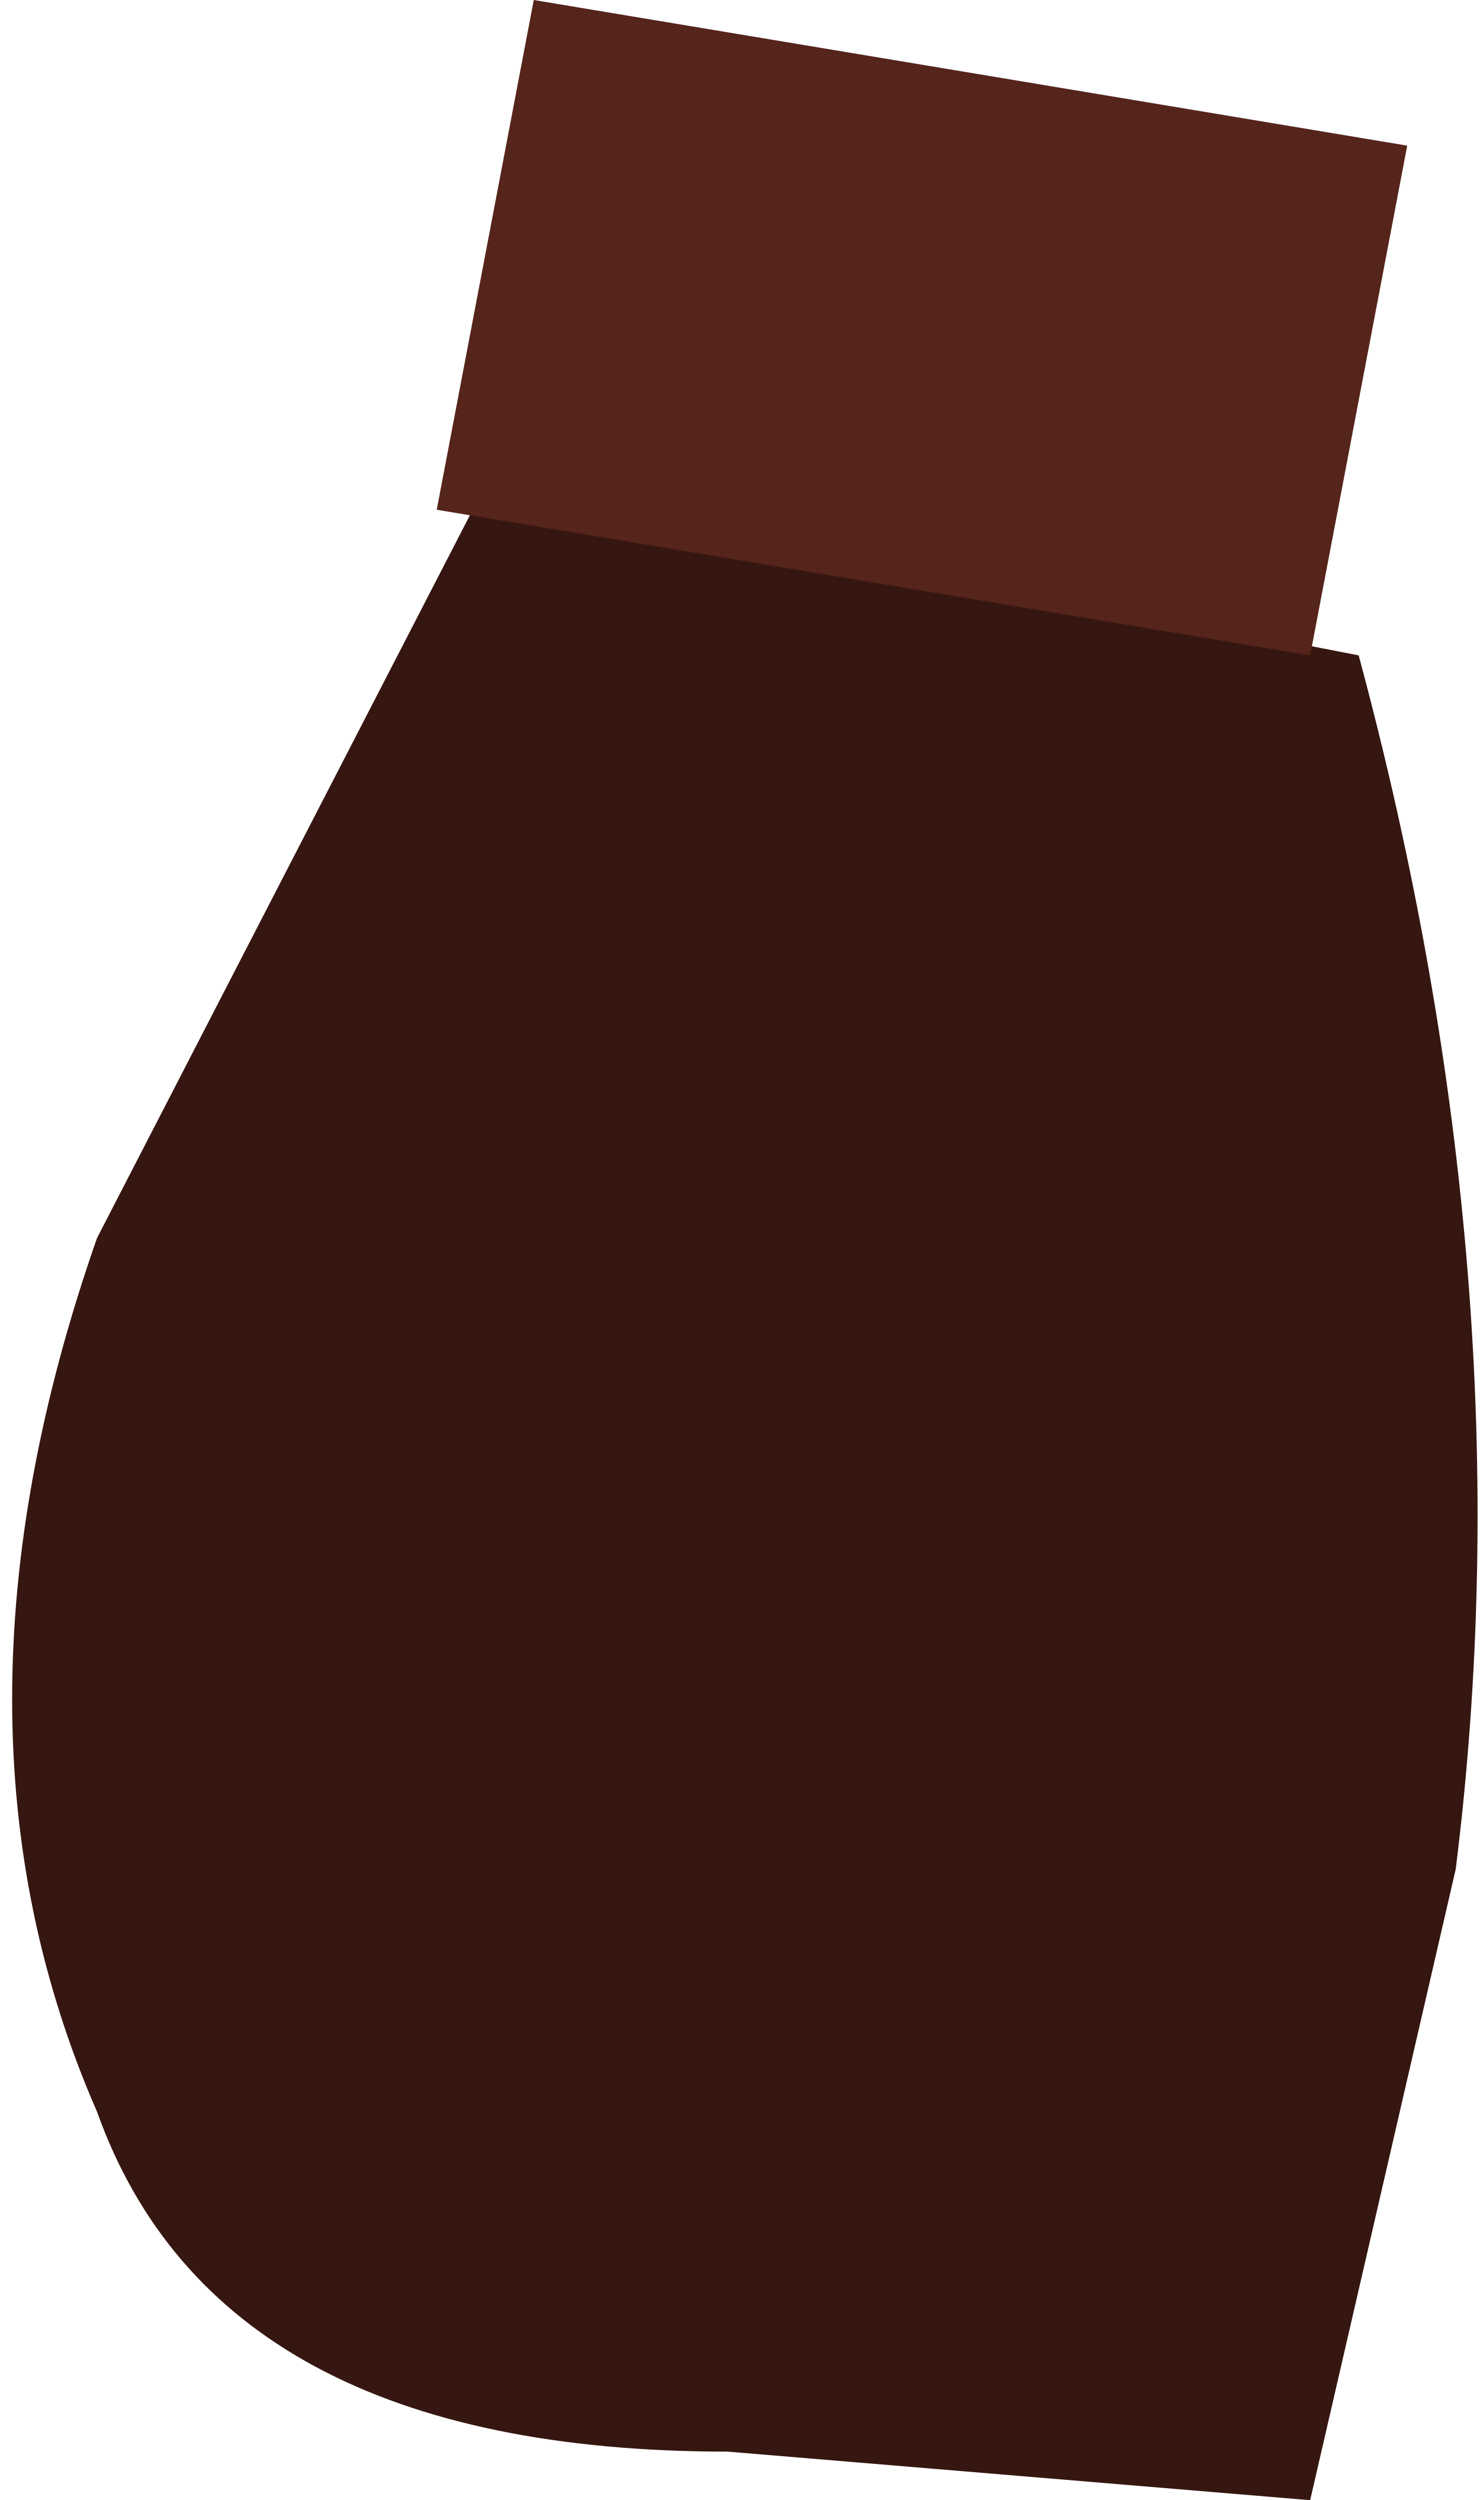 <?xml version="1.0" encoding="UTF-8" standalone="no"?>
<svg xmlns:xlink="http://www.w3.org/1999/xlink" height="5.15px" width="3.05px" xmlns="http://www.w3.org/2000/svg">
  <g transform="matrix(1, 0, 0, 1, 2.05, -4.1)">
    <path d="M0.65 9.25 L-0.55 9.15 Q-1.6 9.15 -1.85 8.45 -2.2 7.65 -1.85 6.65 L-1.05 5.1 0.75 5.45 Q1.1 6.75 0.95 7.95 L0.65 9.25" fill="#361610" fill-rule="evenodd" stroke="none"/>
    <path d="M0.65 5.45 L-1.15 5.15 -0.95 4.1 0.85 4.4 0.65 5.45" fill="#55241a" fill-rule="evenodd" stroke="none"/>
  </g>
</svg>
